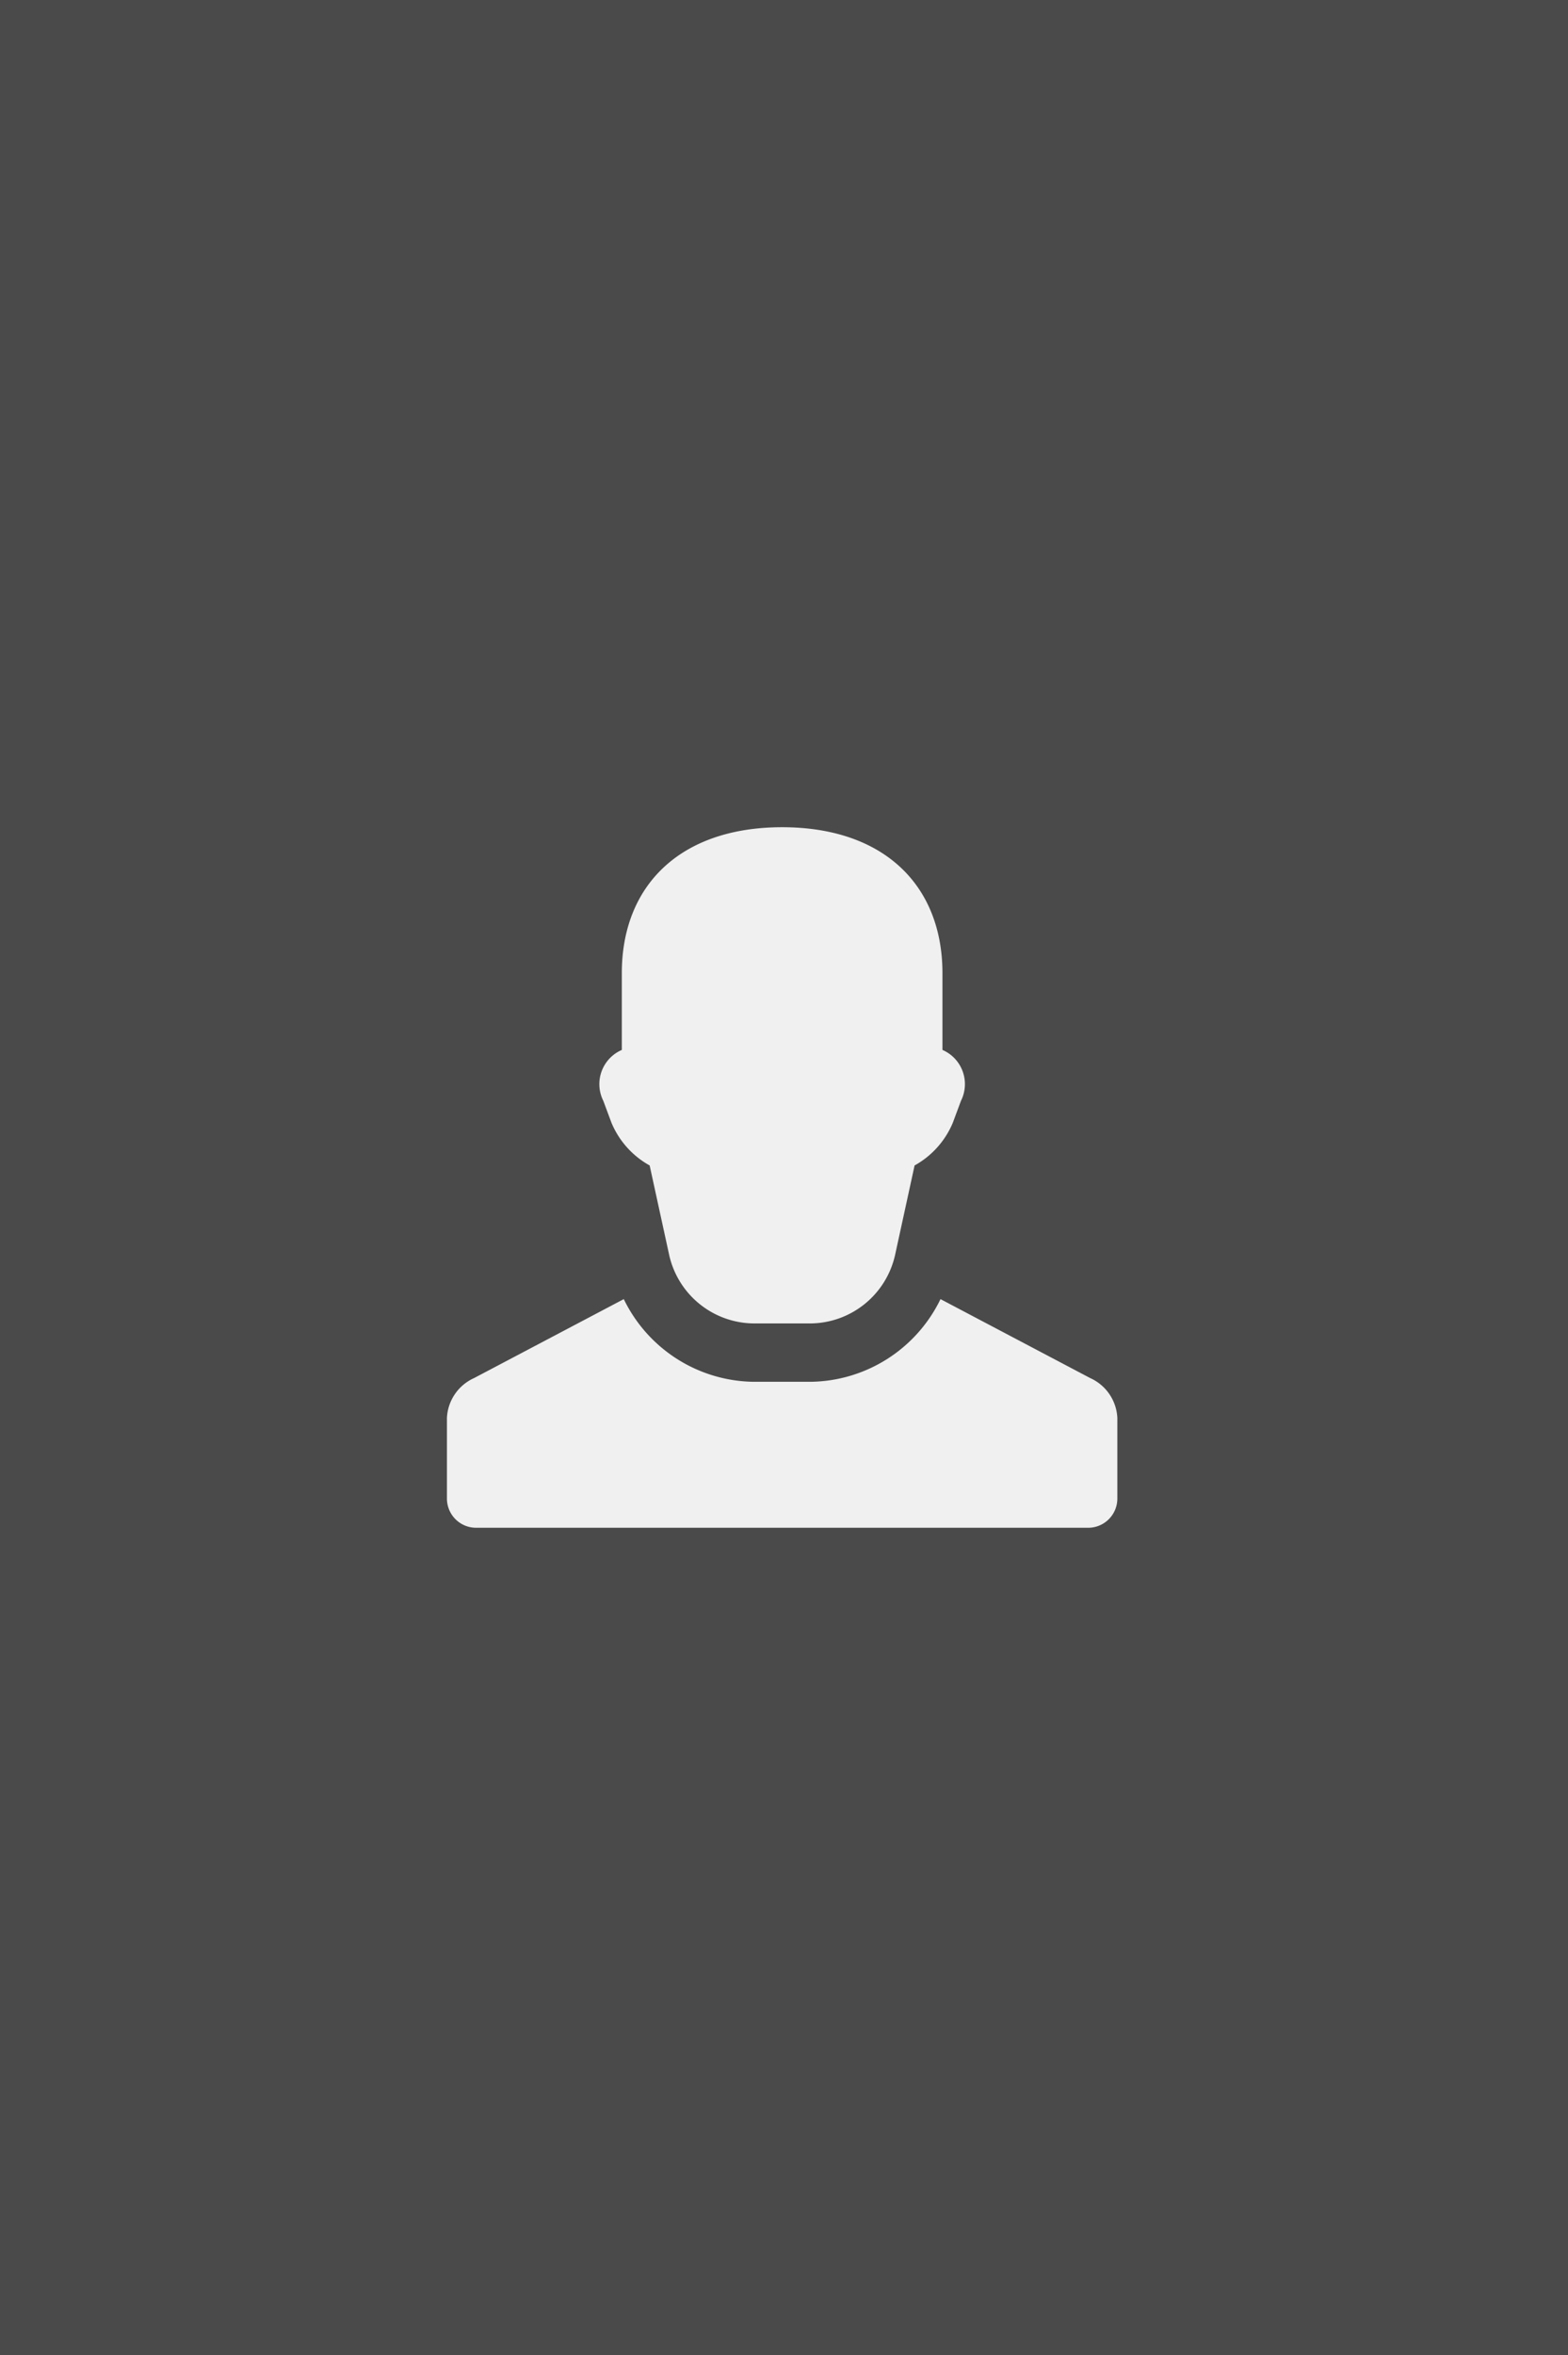 <svg viewBox="0 0 421 632" fill="none" xmlns="http://www.w3.org/2000/svg">
    <path fill="#4A4A4A" d="M0 0h421v632H0z"/>
    <path d="M300 380.523v21.644a7.84 7.84 0 01-2.292 5.539 7.822 7.822 0 01-5.534 2.294H127.826a7.822 7.822 0 01-5.534-2.294 7.84 7.84 0 01-2.292-5.539v-21.644a12.353 12.353 0 017.286-10.692l40.195-21.189a39.34 39.34 0 0014.388 16.112 39.29 39.29 0 0020.72 6.079h14.822a39.277 39.277 0 0020.72-6.077 39.332 39.332 0 0014.388-16.114l40.195 21.189A12.353 12.353 0 01300 380.523zM164.178 301.32a23.425 23.425 0 0010.252 11.453l5.213 23.899a23.502 23.502 0 008.211 13.296 23.469 23.469 0 0014.727 5.199h14.838a23.461 23.461 0 0014.72-5.199 23.504 23.504 0 008.211-13.288l5.212-23.907a23.423 23.423 0 0010.26-11.453l2.191-5.89a9.998 9.998 0 00-1.66-11.345 9.985 9.985 0 00-3.31-2.317v-20.601c0-23.5-15.652-39.167-43.043-39.167s-43.043 15.667-43.043 39.167v20.601a9.985 9.985 0 00-6.017 9.757 9.998 9.998 0 001.047 3.905l2.191 5.89z" fill="#F0F0F0"/>
</svg>
